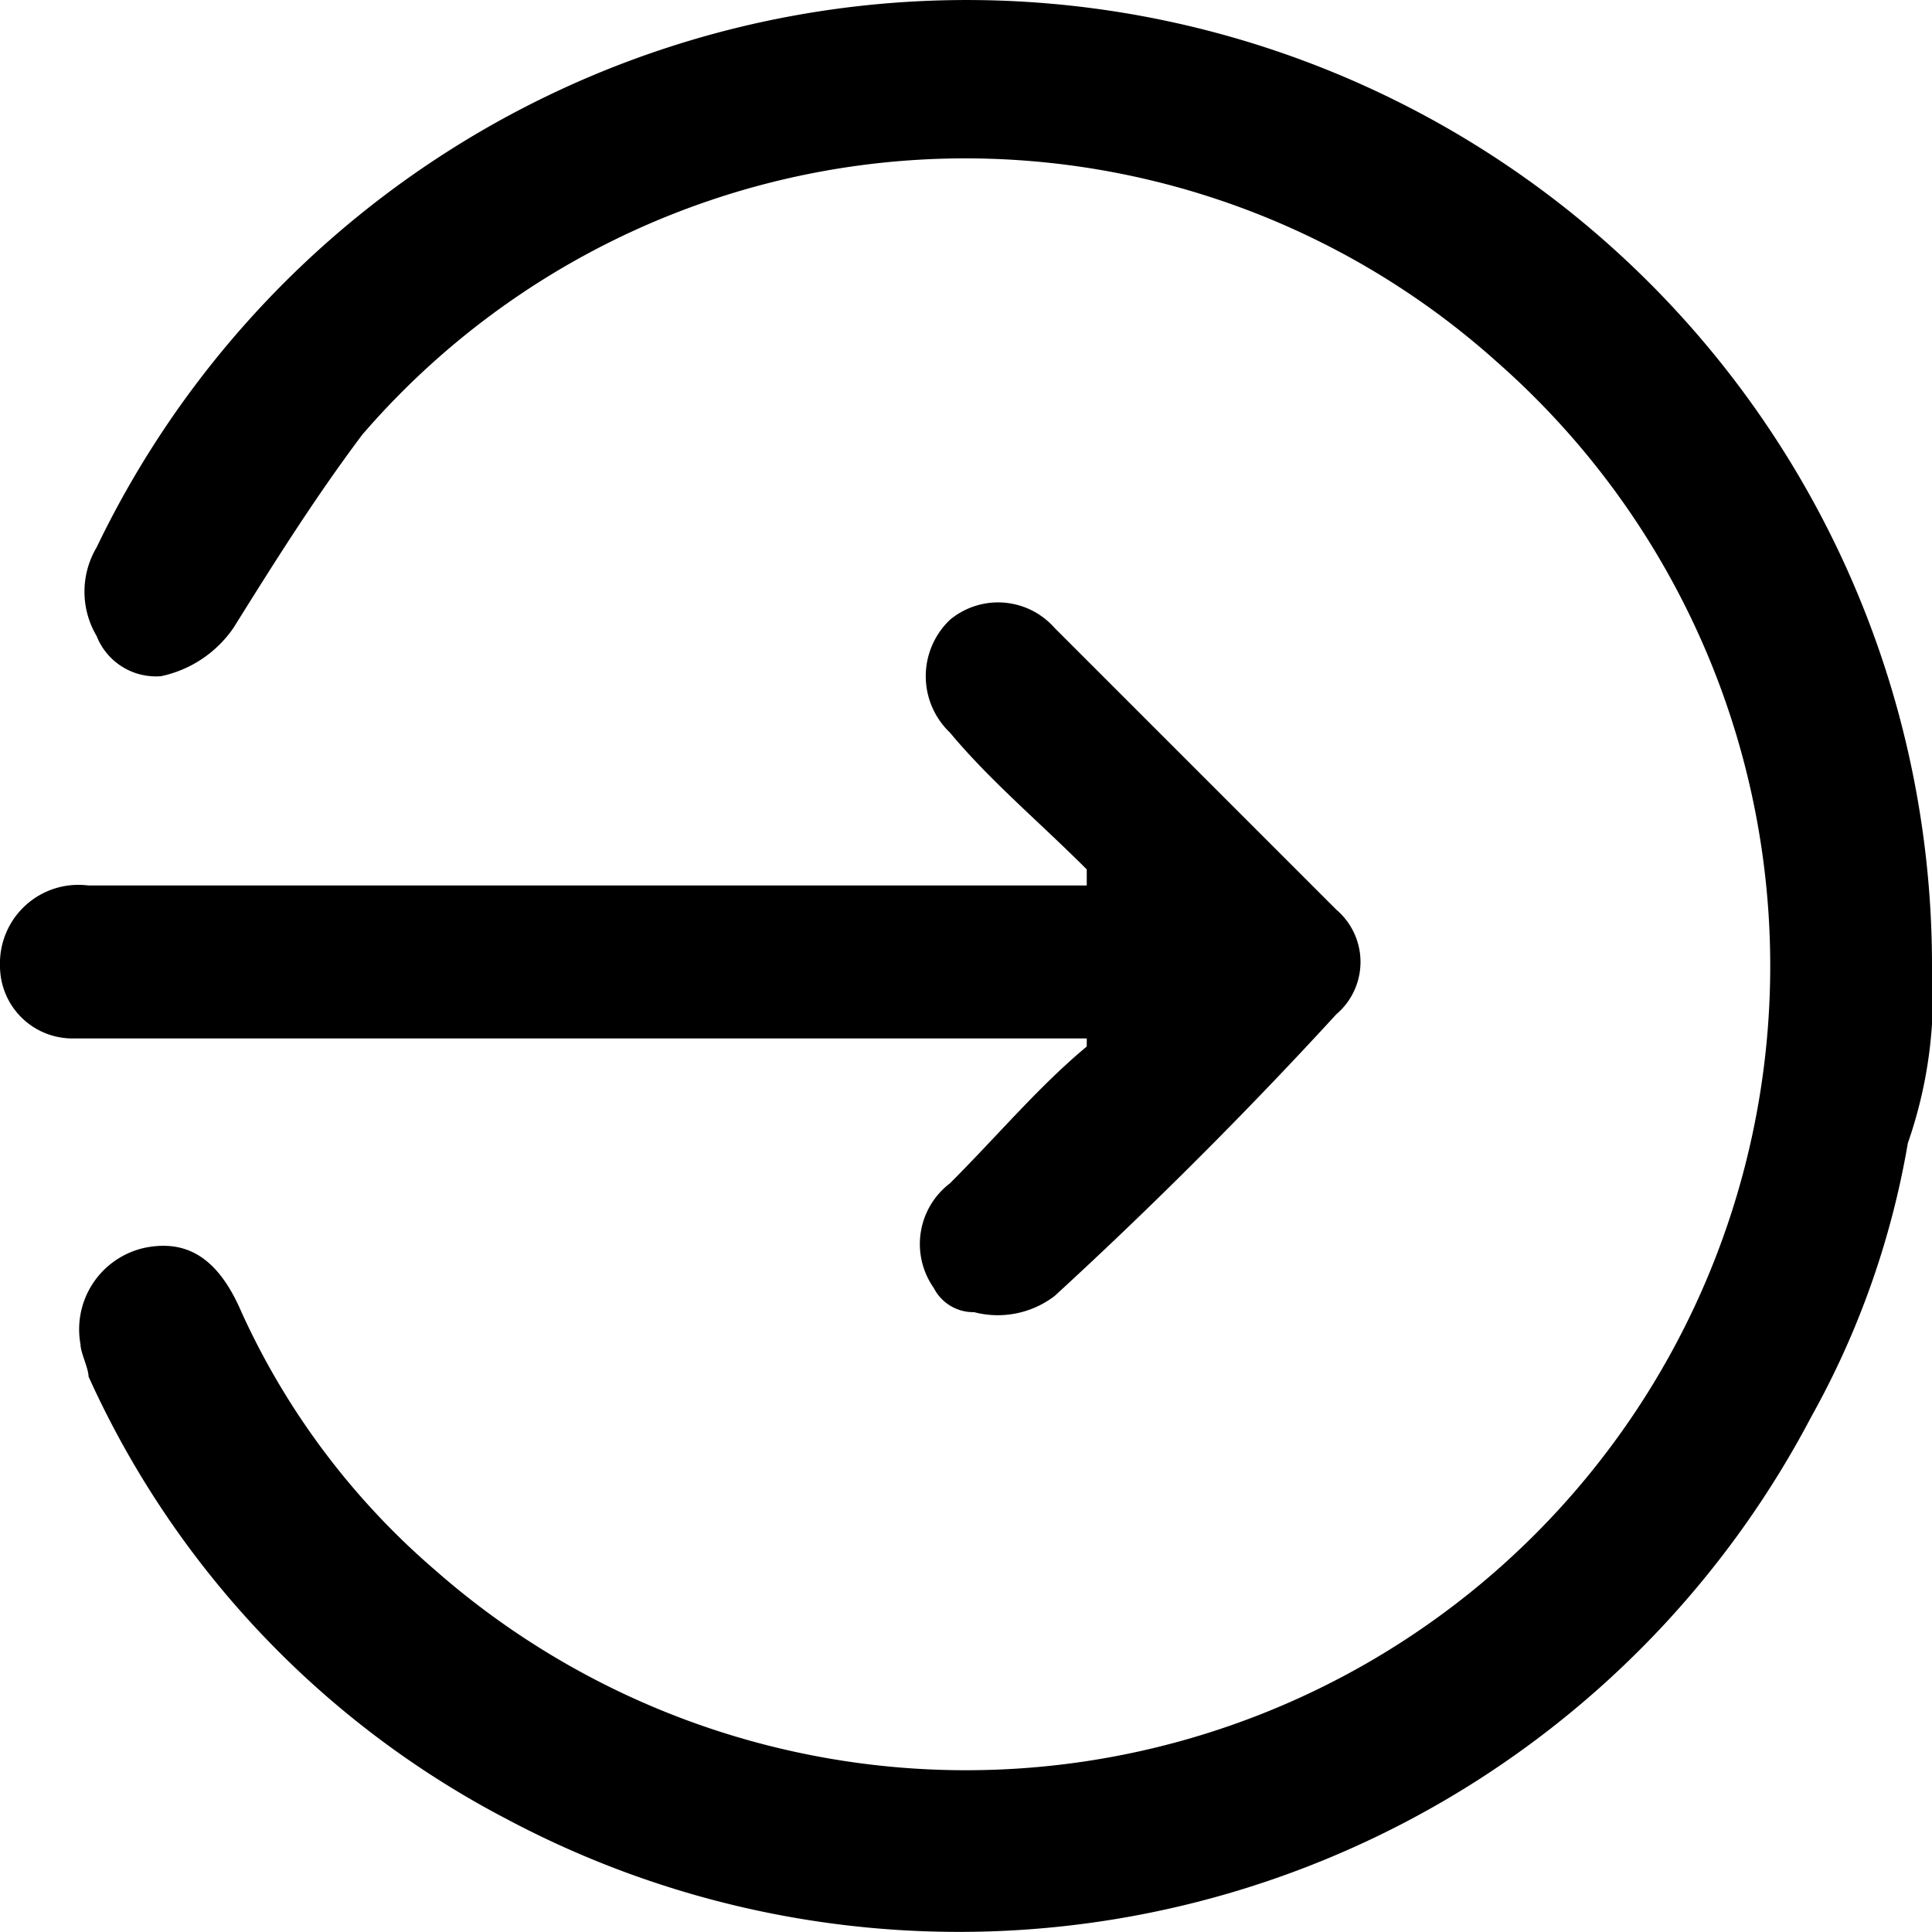 <svg xmlns="http://www.w3.org/2000/svg" width="24" height="24.003" viewBox="0 0 24 24.003">
    <path d="M24,12A11.991,11.991,0,0,0,1.2,6.8a1.079,1.079,0,0,0,0,1.1.792.792,0,0,0,.8.5,1.456,1.456,0,0,0,.9-.6c.5-.8,1-1.6,1.6-2.4a9.89,9.89,0,0,1,14.1-.9,9.99,9.99,0,0,1-13.2,15A9.3,9.3,0,0,1,3,16.3c-.3-.7-.7-.9-1.2-.8A1.037,1.037,0,0,0,1,16.7c0,.1.1.3.1.4a11.575,11.575,0,0,0,5.2,5.5,11.959,11.959,0,0,0,16.2-5,10.633,10.633,0,0,0,1.2-3.4A5.583,5.583,0,0,0,24,12Z"/><path class="a" d="M13.5,11H1.1A.975.975,0,0,0,0,12a.9.9,0,0,0,.9.9H13.5V13c-.6.5-1.1,1.1-1.7,1.7a.948.948,0,0,0-.2,1.3.55.55,0,0,0,.5.3,1.163,1.163,0,0,0,1-.2c1.2-1.1,2.4-2.3,3.5-3.5a.853.853,0,0,0,0-1.3h0L13.1,7.8a.935.935,0,0,0-1.3-.1h0a.967.967,0,0,0,0,1.4h0c.5.6,1.1,1.1,1.7,1.7Z"/>
</svg>